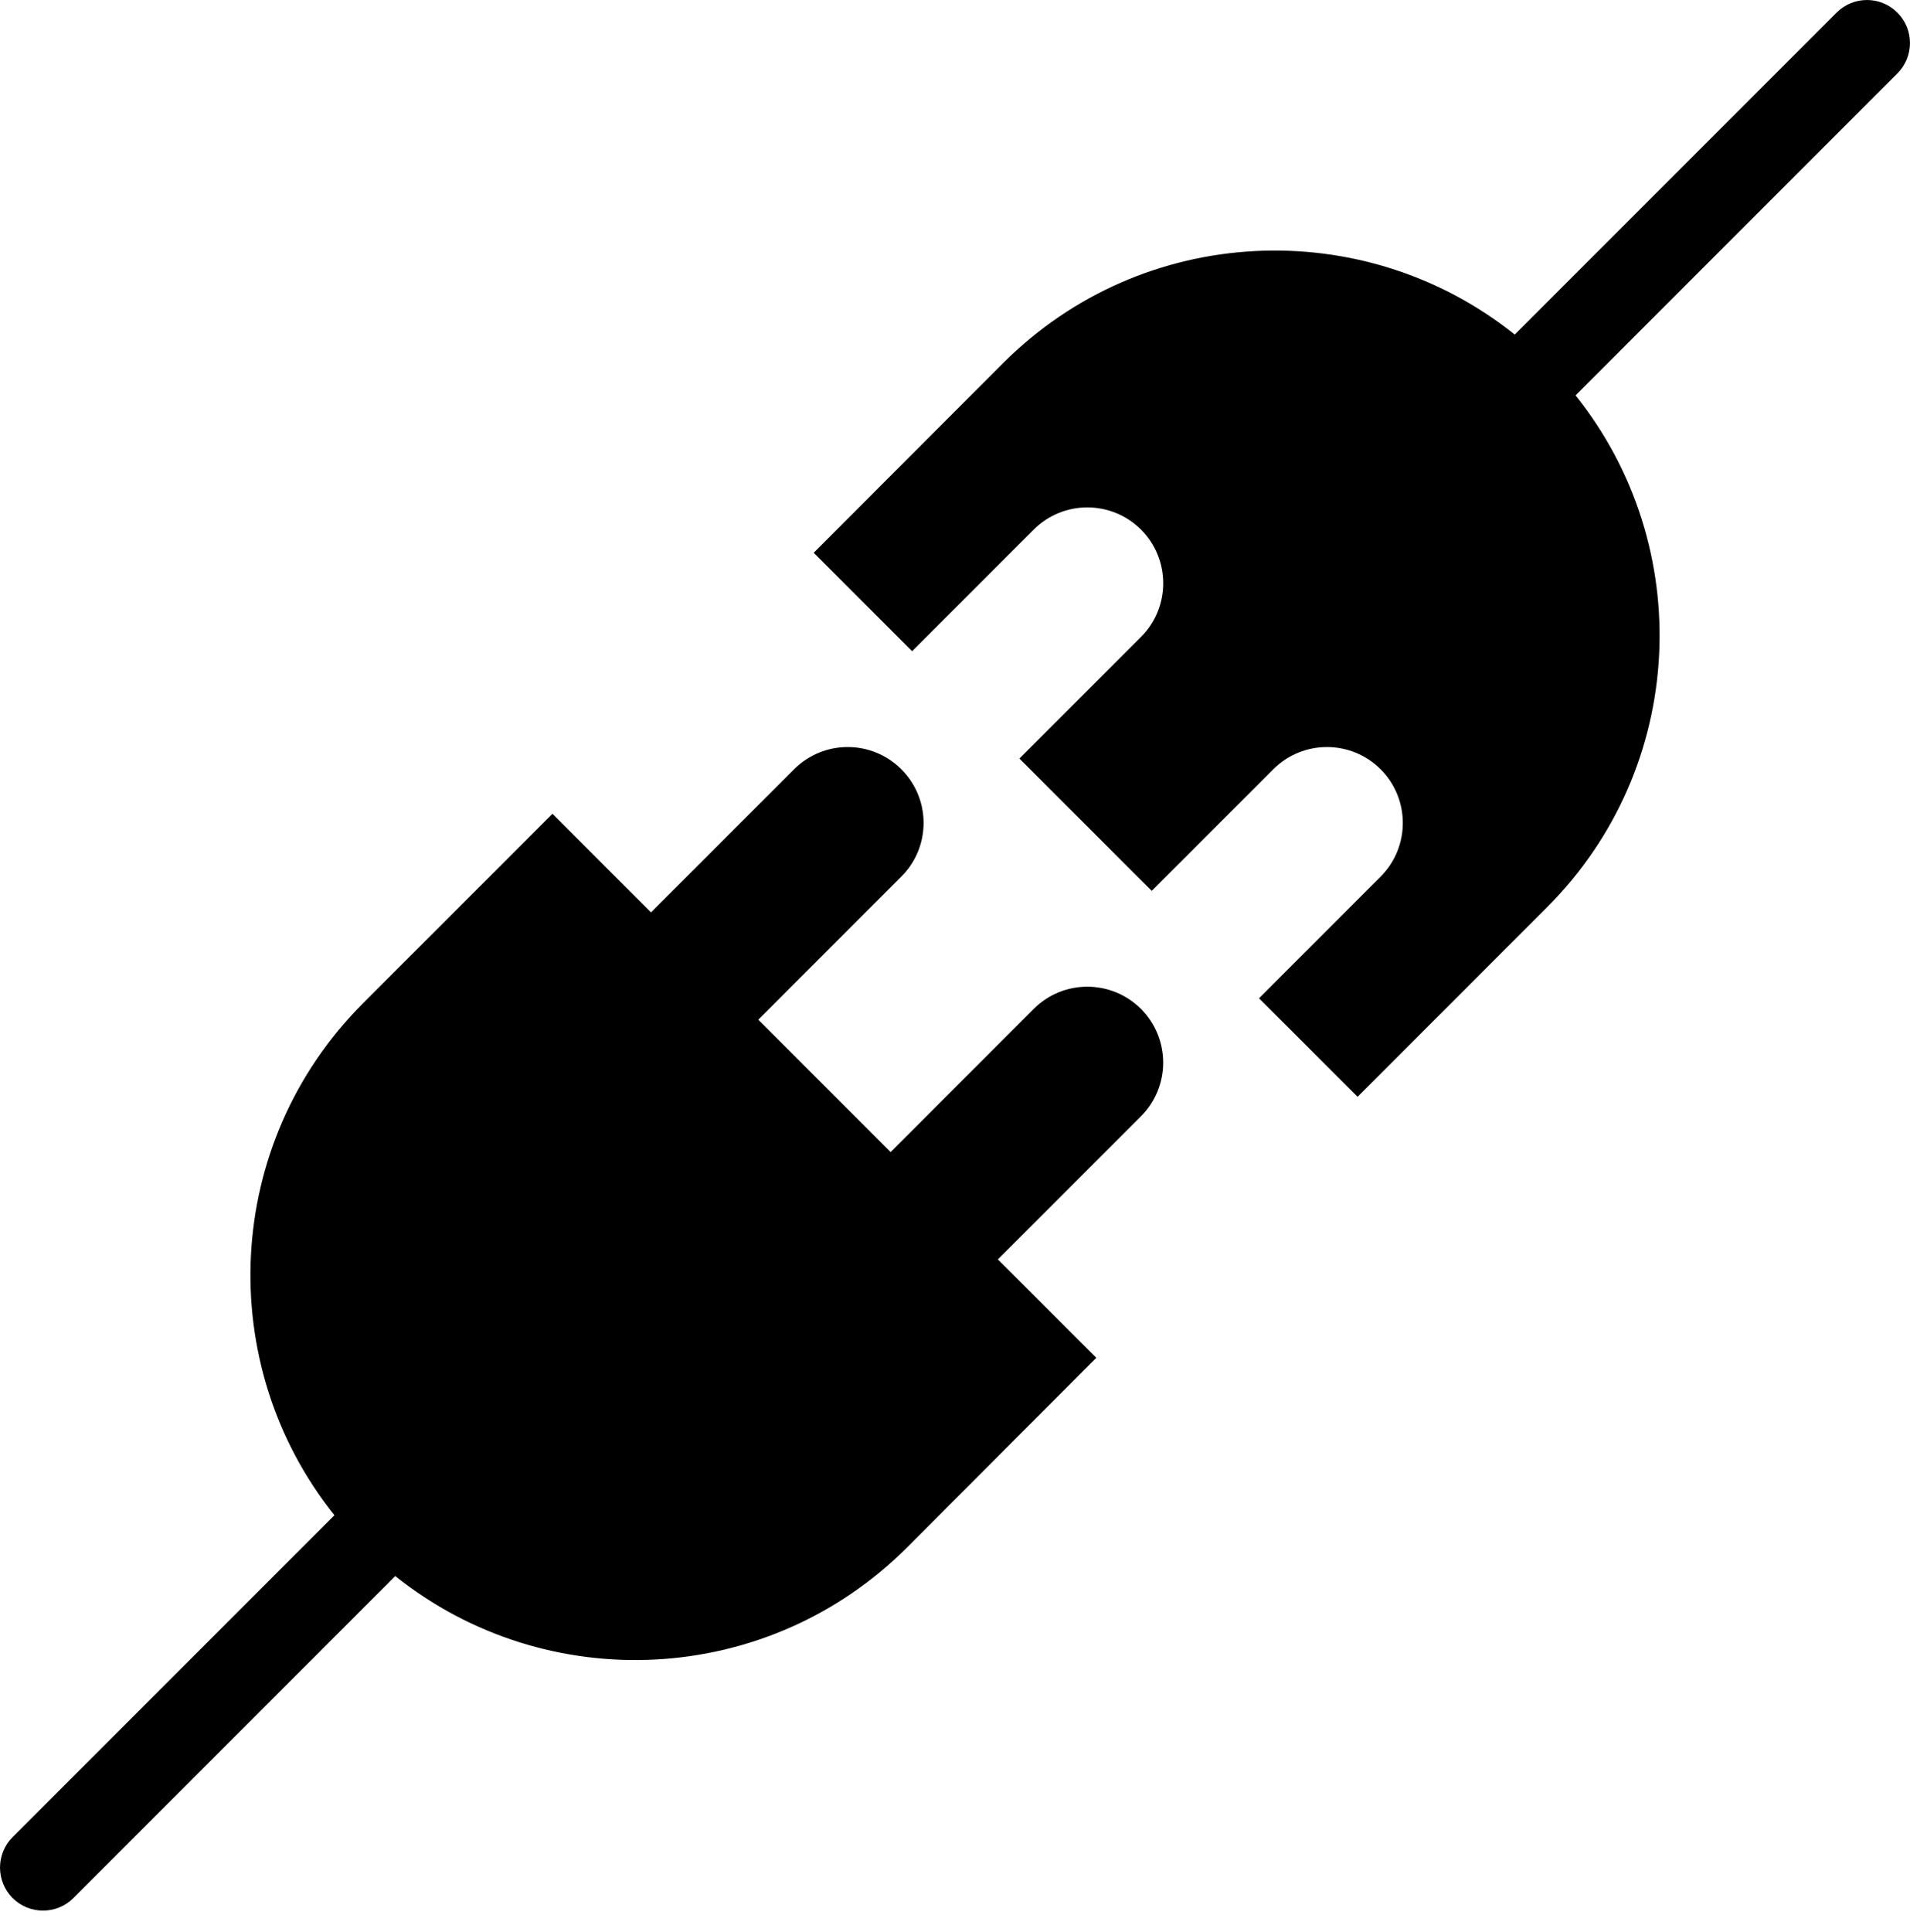 <?xml version="1.0" encoding="UTF-8" standalone="no"?>
<svg width="90px" height="91px" viewBox="0 0 90 91" version="1.1" xmlns="http://www.w3.org/2000/svg" xmlns:xlink="http://www.w3.org/1999/xlink" xmlns:sketch="http://www.bohemiancoding.com/sketch/ns">
    <!-- Generator: Sketch Beta 3.4 (15138) - http://www.bohemiancoding.com/sketch -->
    <title>Slice 1</title>
    <desc>Created with Sketch Beta.</desc>
    <defs></defs>
    <g id="Page-1" stroke="none" stroke-width="1" fill="none" fill-rule="evenodd" sketch:type="MSPage">
        <g id="Group" sketch:type="MSLayerGroup" fill="#000000">
            <path d="M48.707,47.526 L41.967,54.27 L35.731,48.034 L42.471,41.293 C43.87,39.896 43.87,37.633 42.471,36.238 C41.076,34.841 38.813,34.841 37.417,36.238 L30.675,42.979 L26.032,38.335 C25.935,38.43 17.203,47.161 17.105,47.26 C10.511,53.857 10.067,64.261 15.758,71.376 L0.591,86.541 C-0.196,87.331 -0.196,88.615 0.591,89.407 C1.383,90.198 2.67,90.198 3.461,89.407 L18.625,74.242 C25.743,79.93 36.146,79.484 42.742,72.893 C42.84,72.794 51.565,64.059 51.659,63.961 L47.02,59.325 L53.764,52.581 C55.158,51.188 55.158,48.925 53.764,47.525 C52.365,46.13 50.103,46.13 48.707,47.526 L48.707,47.526 Z" id="Shape" sketch:type="MSShapeGroup"></path>
            <path d="M89.404,0.593 C88.614,-0.197 87.332,-0.197 86.543,0.593 L71.375,15.76 C64.262,10.069 53.855,10.514 47.263,17.108 C47.165,17.206 38.438,25.94 38.342,26.039 L42.98,30.676 L48.708,24.947 C50.104,23.553 52.366,23.553 53.766,24.947 C55.16,26.343 55.16,28.609 53.766,30.002 L48.035,35.732 L54.27,41.965 L60,36.236 C61.396,34.842 63.654,34.842 65.054,36.236 C66.45,37.634 66.45,39.897 65.054,41.295 L59.325,47.024 L63.97,51.666 C64.068,51.571 72.795,42.84 72.893,42.741 C79.491,36.148 79.935,25.74 74.241,18.625 L89.404,3.46 C90.197,2.668 90.197,1.384 89.404,0.593 L89.404,0.593 Z" id="Shape" sketch:type="MSShapeGroup"></path>
        </g>
    </g>
</svg>